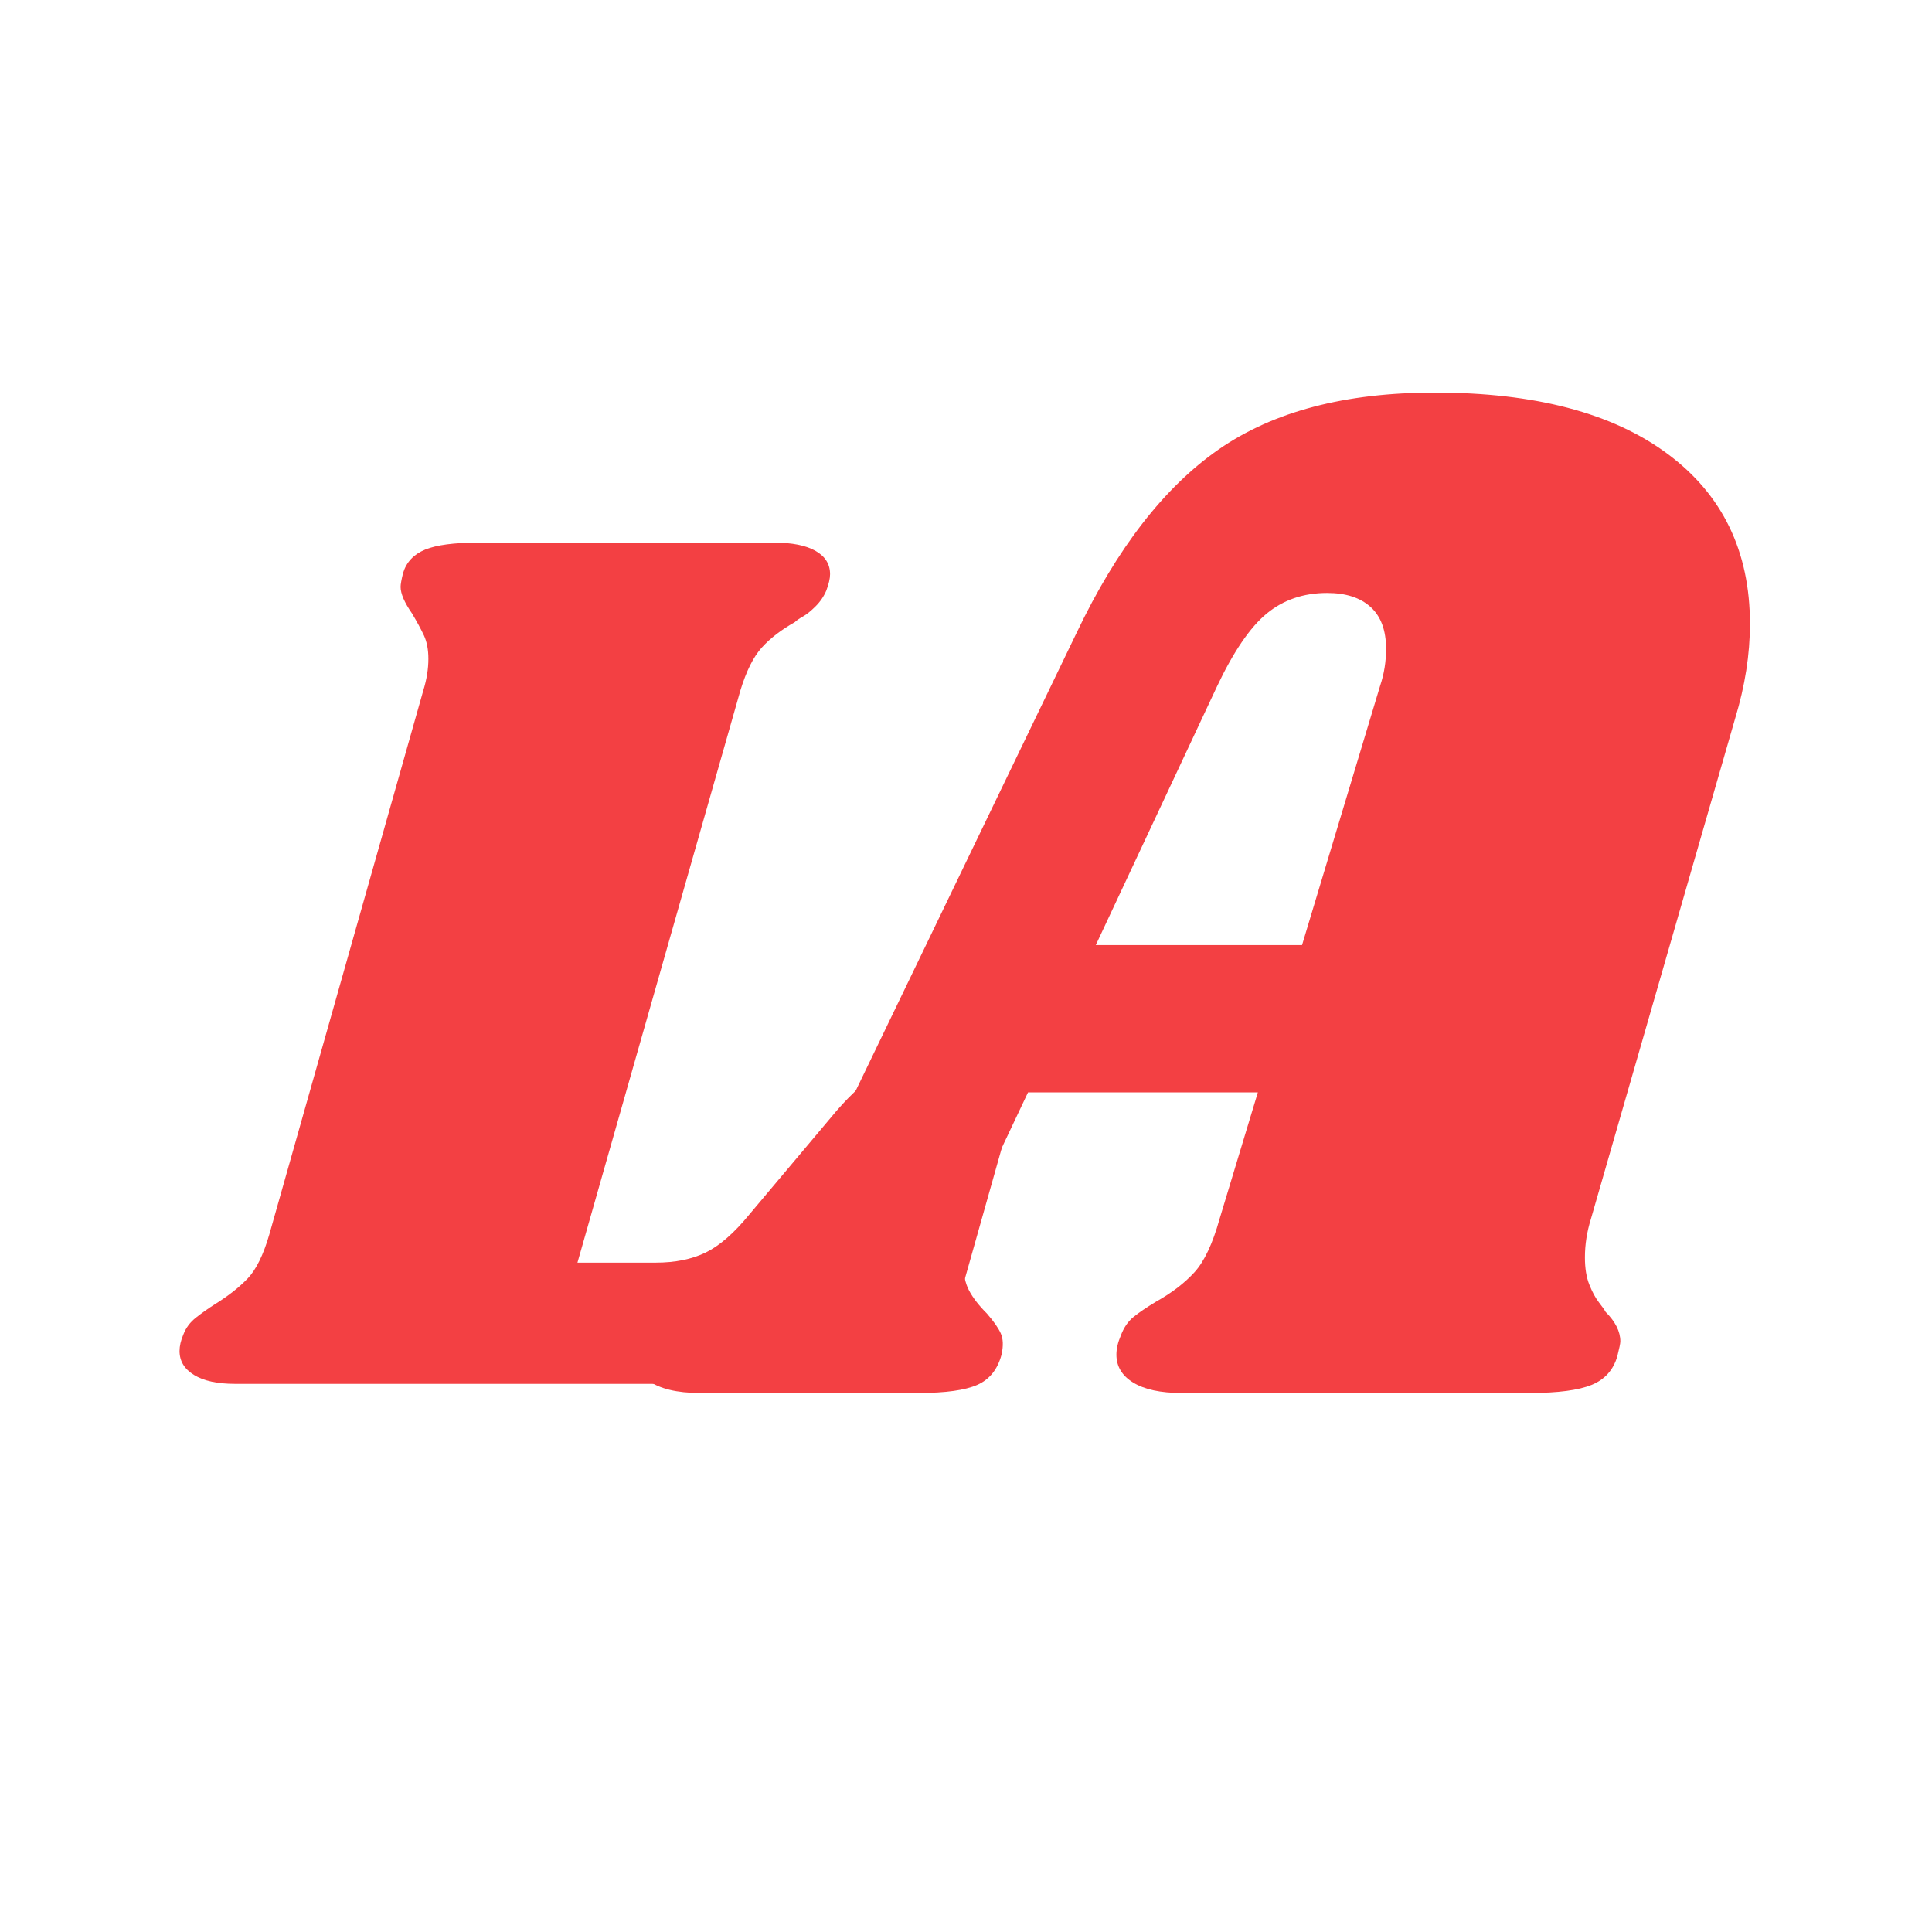 <svg xmlns="http://www.w3.org/2000/svg" xmlns:xlink="http://www.w3.org/1999/xlink" width="500" zoomAndPan="magnify" viewBox="0 0 375 375" height="500" preserveAspectRatio="xMidYMid meet" version="1.2"><defs/><g id="eb0847a0d0"><g style="fill:#f34043;fill-opacity:1;"><g transform="translate(41.226, 268.608)"><path style="stroke:none" d="M 140.484 -63.25 C 145.055 -63.25 148.523 -62.305 150.891 -60.422 C 153.266 -58.547 154.453 -55.895 154.453 -52.469 C 154.453 -51 154.207 -49.363 153.719 -47.562 L 145.625 -18.875 C 143.5 -11.844 140.516 -6.938 136.672 -4.156 C 132.836 -1.383 127.16 0 119.641 0 L 4.406 0 C 0.977 0 -1.672 -0.57 -3.547 -1.719 C -5.43 -2.863 -6.375 -4.414 -6.375 -6.375 C -6.375 -7.352 -6.129 -8.414 -5.641 -9.562 C -5.148 -10.863 -4.332 -11.961 -3.188 -12.859 C -2.039 -13.766 -0.816 -14.629 0.484 -15.453 C 3.098 -17.078 5.223 -18.75 6.859 -20.469 C 8.492 -22.188 9.883 -25.008 11.031 -28.938 L 40.938 -134.594 C 41.594 -136.719 41.922 -138.766 41.922 -140.734 C 41.922 -142.523 41.633 -144.035 41.062 -145.266 C 40.488 -146.492 39.711 -147.926 38.734 -149.562 C 37.266 -151.676 36.531 -153.391 36.531 -154.703 C 36.531 -155.191 36.691 -156.094 37.016 -157.406 C 37.672 -159.531 39.102 -161.039 41.312 -161.938 C 43.52 -162.832 46.91 -163.281 51.484 -163.281 L 109.094 -163.281 C 112.531 -163.281 115.188 -162.75 117.062 -161.688 C 118.945 -160.625 119.891 -159.113 119.891 -157.156 C 119.891 -156.332 119.645 -155.27 119.156 -153.969 C 118.664 -152.82 117.969 -151.801 117.062 -150.906 C 116.164 -150.008 115.348 -149.352 114.609 -148.938 C 113.879 -148.531 113.352 -148.164 113.031 -147.844 C 110.406 -146.363 108.273 -144.723 106.641 -142.922 C 105.016 -141.129 103.629 -138.352 102.484 -134.594 L 70.859 -23.531 L 86.062 -23.531 C 89.812 -23.531 93.035 -24.18 95.734 -25.484 C 98.43 -26.797 101.254 -29.254 104.203 -32.859 L 121.109 -52.953 C 124.211 -56.547 127.195 -59.16 130.062 -60.797 C 132.926 -62.43 136.398 -63.25 140.484 -63.25 Z M 140.484 -63.25 "/></g></g><g style="fill:#f34043;fill-opacity:1;"><g transform="translate(134.054, 270.374)"><path style="stroke:none" d="M 174.734 -33.75 C 173.961 -31.27 173.578 -28.789 173.578 -26.312 C 173.578 -24.207 173.863 -22.441 174.438 -21.016 C 175.008 -19.586 175.629 -18.441 176.297 -17.578 C 176.961 -16.723 177.395 -16.109 177.594 -15.734 C 179.5 -13.828 180.453 -11.922 180.453 -10.016 C 180.453 -9.629 180.258 -8.676 179.875 -7.156 C 179.113 -4.477 177.445 -2.613 174.875 -1.562 C 172.301 -0.52 168.344 0 163 0 L 95.234 0 C 91.223 0 88.117 -0.664 85.922 -2 C 83.734 -3.332 82.641 -5.145 82.641 -7.438 C 82.641 -8.582 82.926 -9.82 83.5 -11.156 C 84.07 -12.676 84.879 -13.863 85.922 -14.719 C 86.973 -15.582 88.453 -16.586 90.359 -17.734 C 93.41 -19.441 95.891 -21.344 97.797 -23.438 C 99.703 -25.539 101.32 -28.977 102.656 -33.75 L 110.094 -58.344 L 65.484 -58.344 L 57.766 -42.031 C 54.523 -34.977 52.906 -29.453 52.906 -25.453 C 52.906 -23.16 53.285 -21.301 54.047 -19.875 C 54.805 -18.445 55.953 -16.969 57.484 -15.438 C 58.816 -13.914 59.719 -12.629 60.188 -11.578 C 60.664 -10.535 60.719 -9.156 60.344 -7.438 C 59.582 -4.57 58.008 -2.613 55.625 -1.562 C 53.238 -0.52 49.473 0 44.328 0 L 1.719 0 C -2.664 0 -6 -0.805 -8.281 -2.422 C -10.57 -4.047 -11.719 -6.191 -11.719 -8.859 C -11.719 -11.91 -10.617 -14.344 -8.422 -16.156 C -6.234 -17.969 -2.945 -19.922 1.438 -22.016 C 7.156 -24.879 11.727 -27.691 15.156 -30.453 C 18.582 -33.223 21.535 -37.082 24.016 -42.031 L 74.922 -147.562 C 82.742 -163.957 91.941 -175.82 102.516 -183.156 C 113.098 -190.5 127.066 -194.172 144.422 -194.172 C 163.859 -194.172 178.914 -190.211 189.594 -182.297 C 200.27 -174.391 205.609 -163.383 205.609 -149.281 C 205.609 -143.363 204.656 -137.258 202.75 -130.969 Z M 118.672 -86.938 L 133.828 -137.266 C 134.598 -139.555 134.984 -141.941 134.984 -144.422 C 134.984 -148.035 133.977 -150.75 131.969 -152.562 C 129.969 -154.375 127.156 -155.281 123.531 -155.281 C 118.957 -155.281 115.051 -153.945 111.812 -151.281 C 108.57 -148.613 105.332 -143.848 102.094 -136.984 L 78.641 -86.938 Z M 118.672 -86.938 "/></g></g></g></svg>